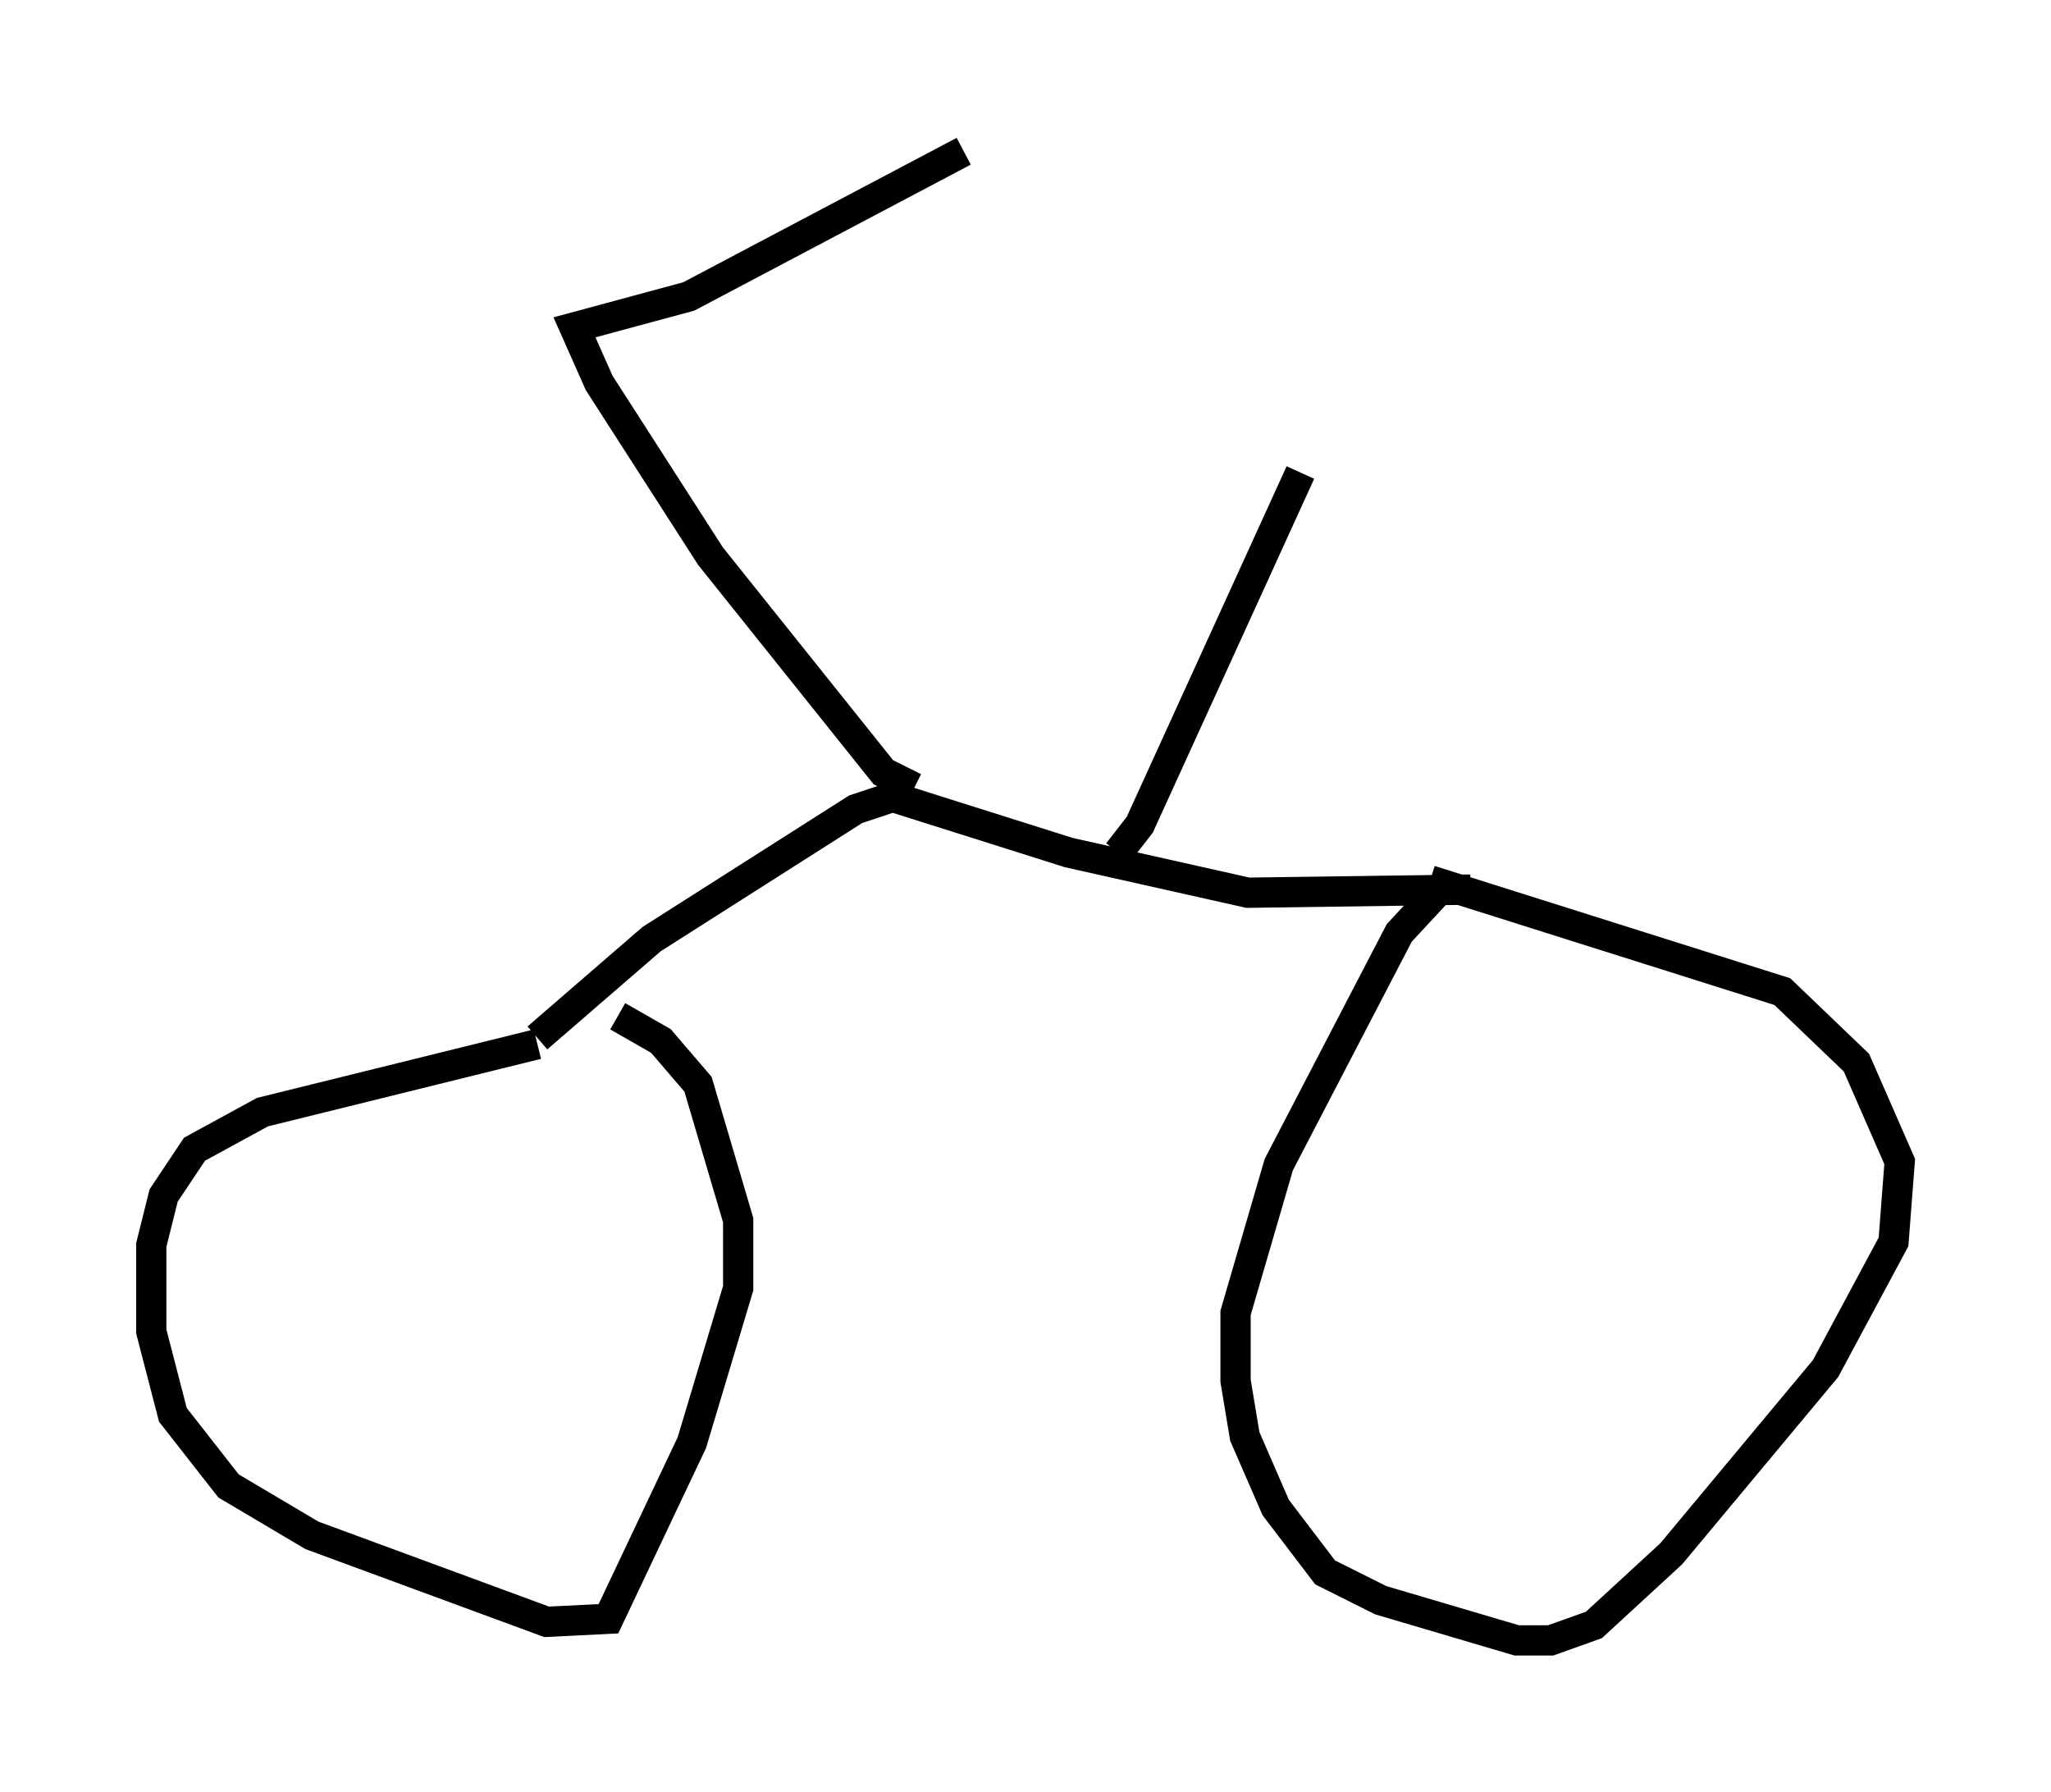 <?xml version="1.0" encoding="utf-8" ?>
<svg baseProfile="full" height="59.205" version="1.1" width="67.78" xmlns="http://www.w3.org/2000/svg" xmlns:ev="http://www.w3.org/2001/xml-events" xmlns:xlink="http://www.w3.org/1999/xlink"><defs /><rect fill="white" height="59.205" width="67.78" x="0" y="0" /><path d="M20.925, 34.604 m-3.165, -0.102 l-9.086, 2.246 -2.246, 1.225 l-1.021, 1.531 -0.408, 1.633 l0.0, 2.858 0.715, 2.756 l1.838, 2.348 2.756, 1.633 l7.758, 2.858 2.042, -0.102 l2.756, -5.819 1.531, -5.104 l0.0, -2.246 -1.327, -4.492 l-1.225, -1.429 -1.429, -0.817 m-2.654, 0.715 l3.777, -3.267 6.738, -4.288 l1.225, -0.408 5.819, 1.838 l5.921, 1.327 7.35, -0.102 l-1.021, 0.0 -1.327, 1.429 l-3.981, 7.656 -1.429, 4.9 l0.0, 2.246 0.306, 1.838 l1.021, 2.348 1.633, 2.144 l1.838, 0.919 4.492, 1.327 l1.123, 0.0 1.429, -0.51 l2.552, -2.348 5.104, -6.125 l2.246, -4.185 0.204, -2.654 l-1.429, -3.267 -2.45, -2.348 l-11.638, -3.675 m-17.048, -3.063 l-1.021, -0.51 -5.717, -7.146 l-3.675, -5.717 -0.817, -1.838 l3.777, -1.021 9.086, -4.798 m5.104, 23.173 l0.715, -0.919 5.308, -11.638 " fill="none" stroke="black" stroke-width="1" /></svg>